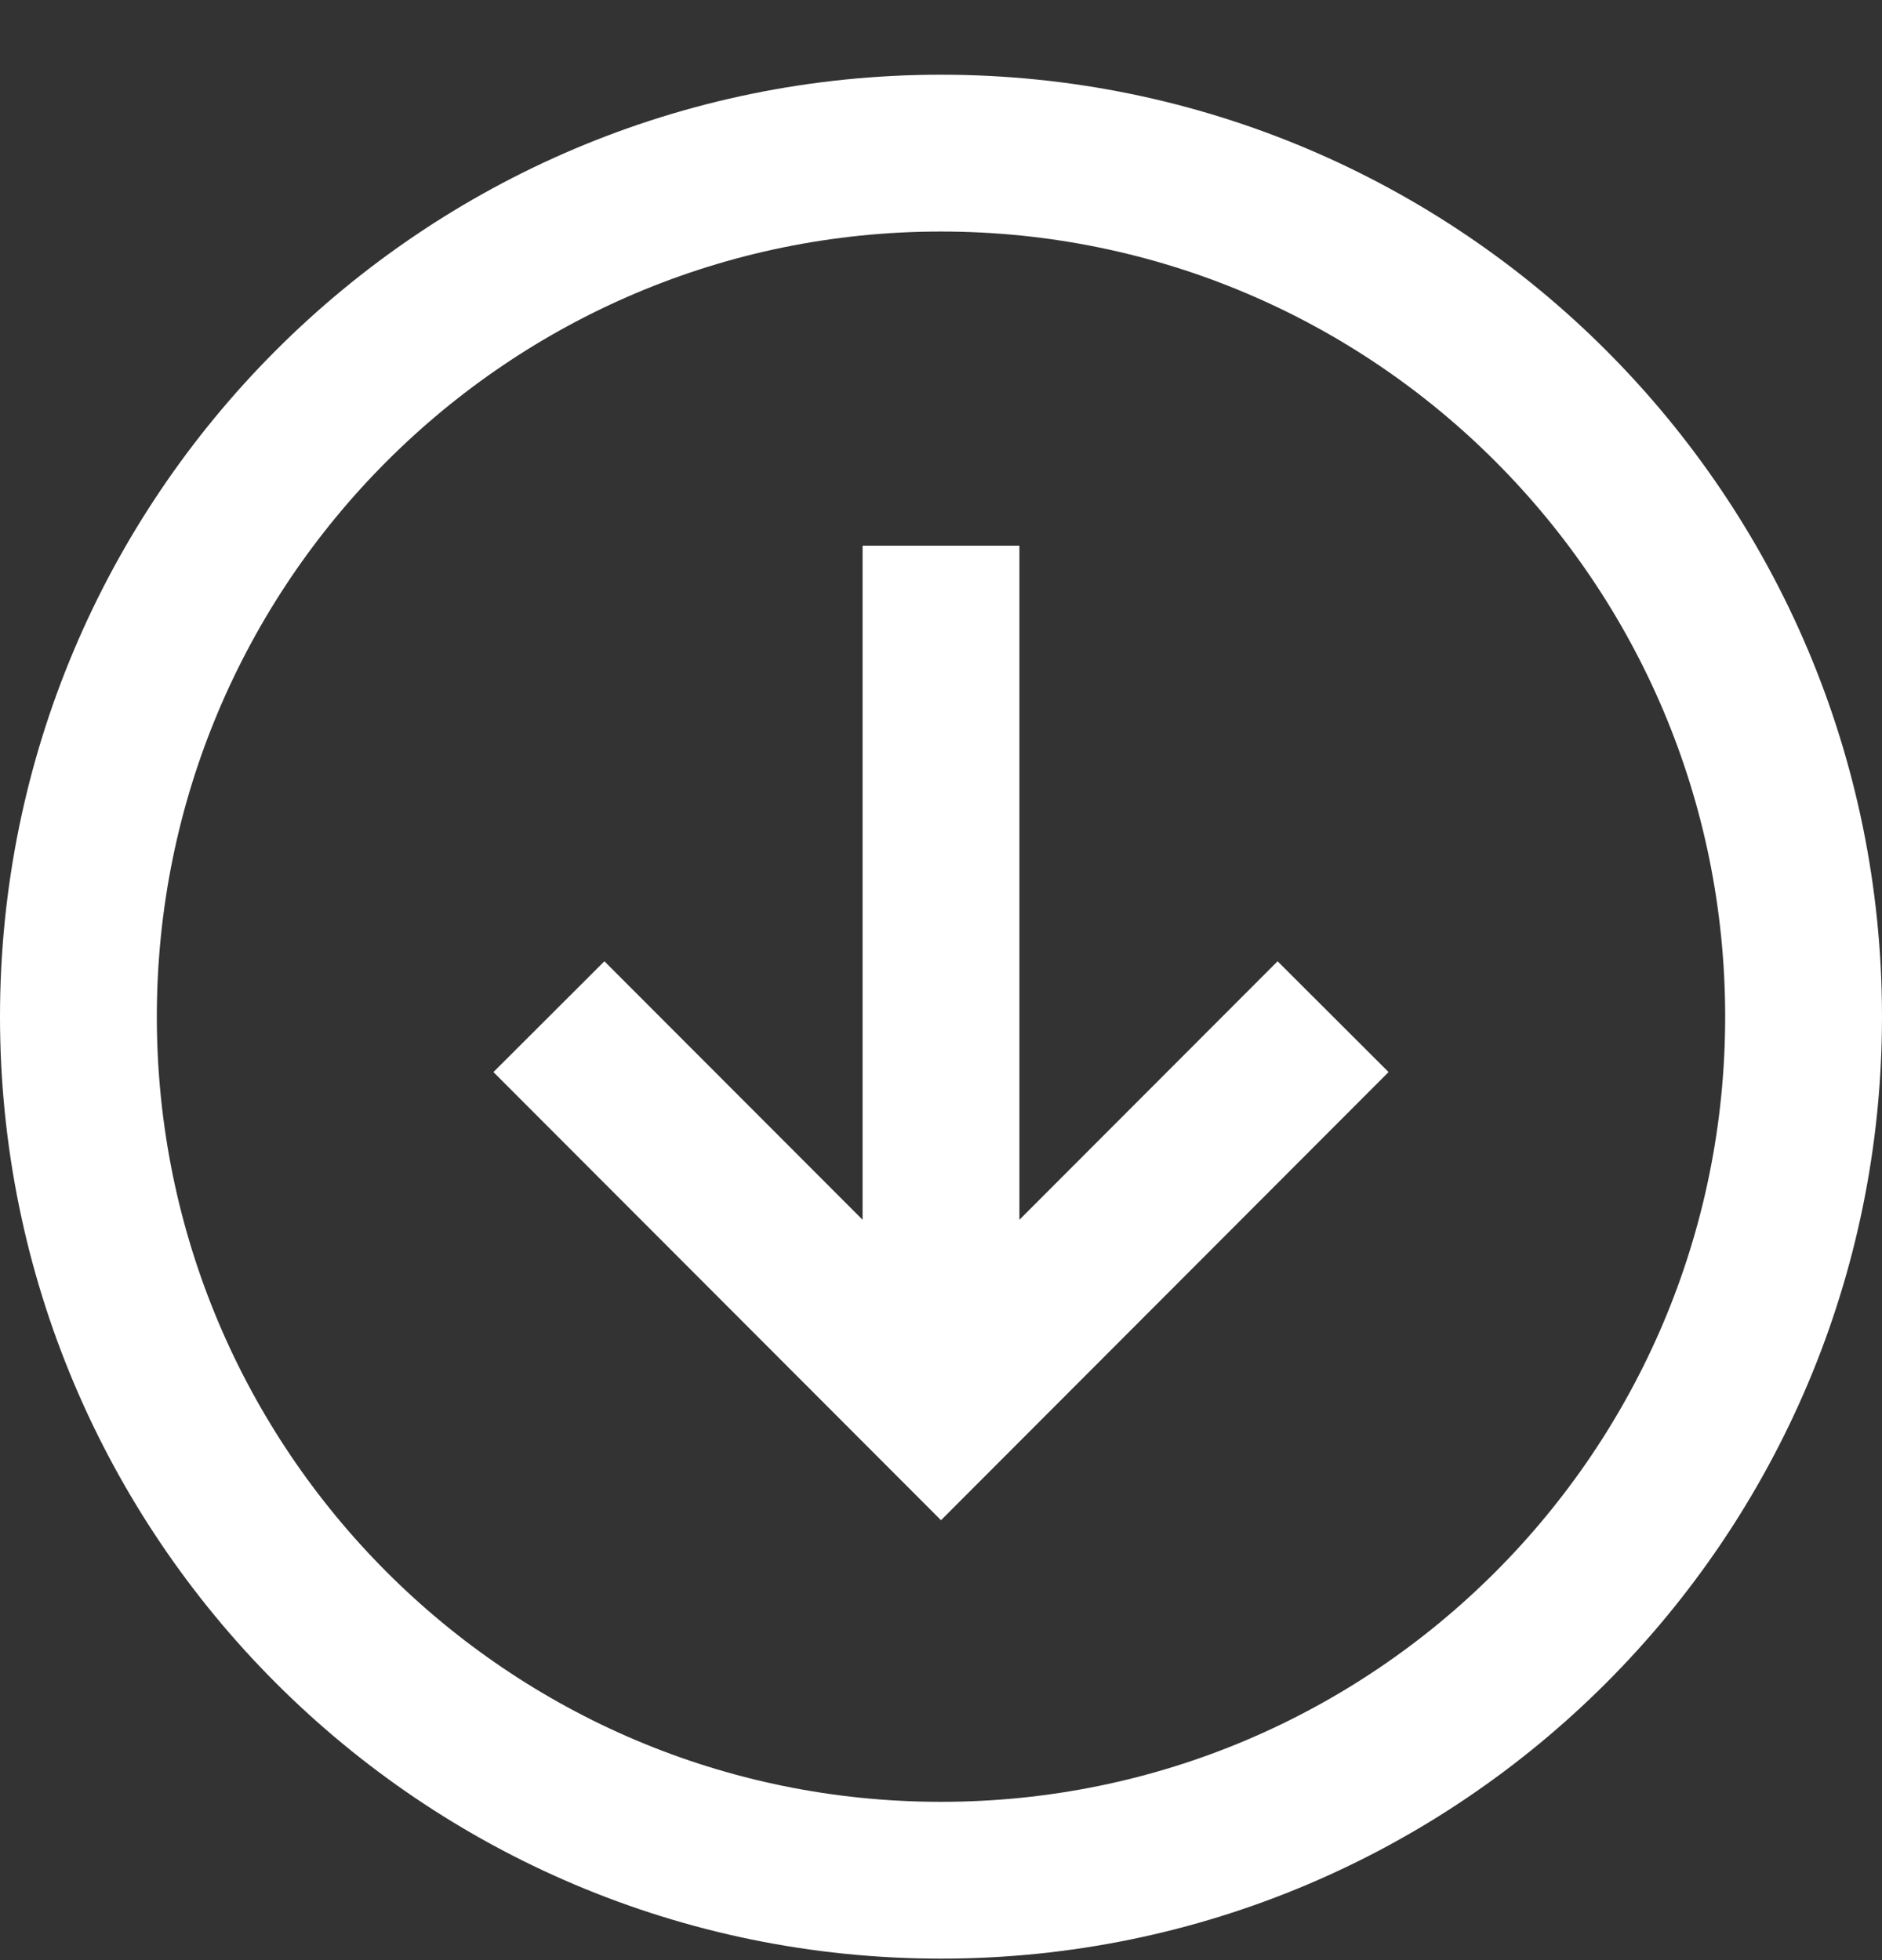 <svg xmlns="http://www.w3.org/2000/svg" width="24" height="25" viewBox="0 0 24 25" fill="none">
  <rect x="0" y="0" width="24" height="25" fill="#333333" stroke="none"/>
  <path d="M17 12.967L12 17.974L7 12.967M12 6.96V16.972V6.96ZM12 1.953C18.075 1.953 23 6.885 23 12.967C23 19.05 18.075 23.981 12 23.981C5.925 23.981 1 19.05 1 12.967C1 6.885 5.925 1.953 12 1.953Z" stroke="white" stroke-width="2"/>
</svg>